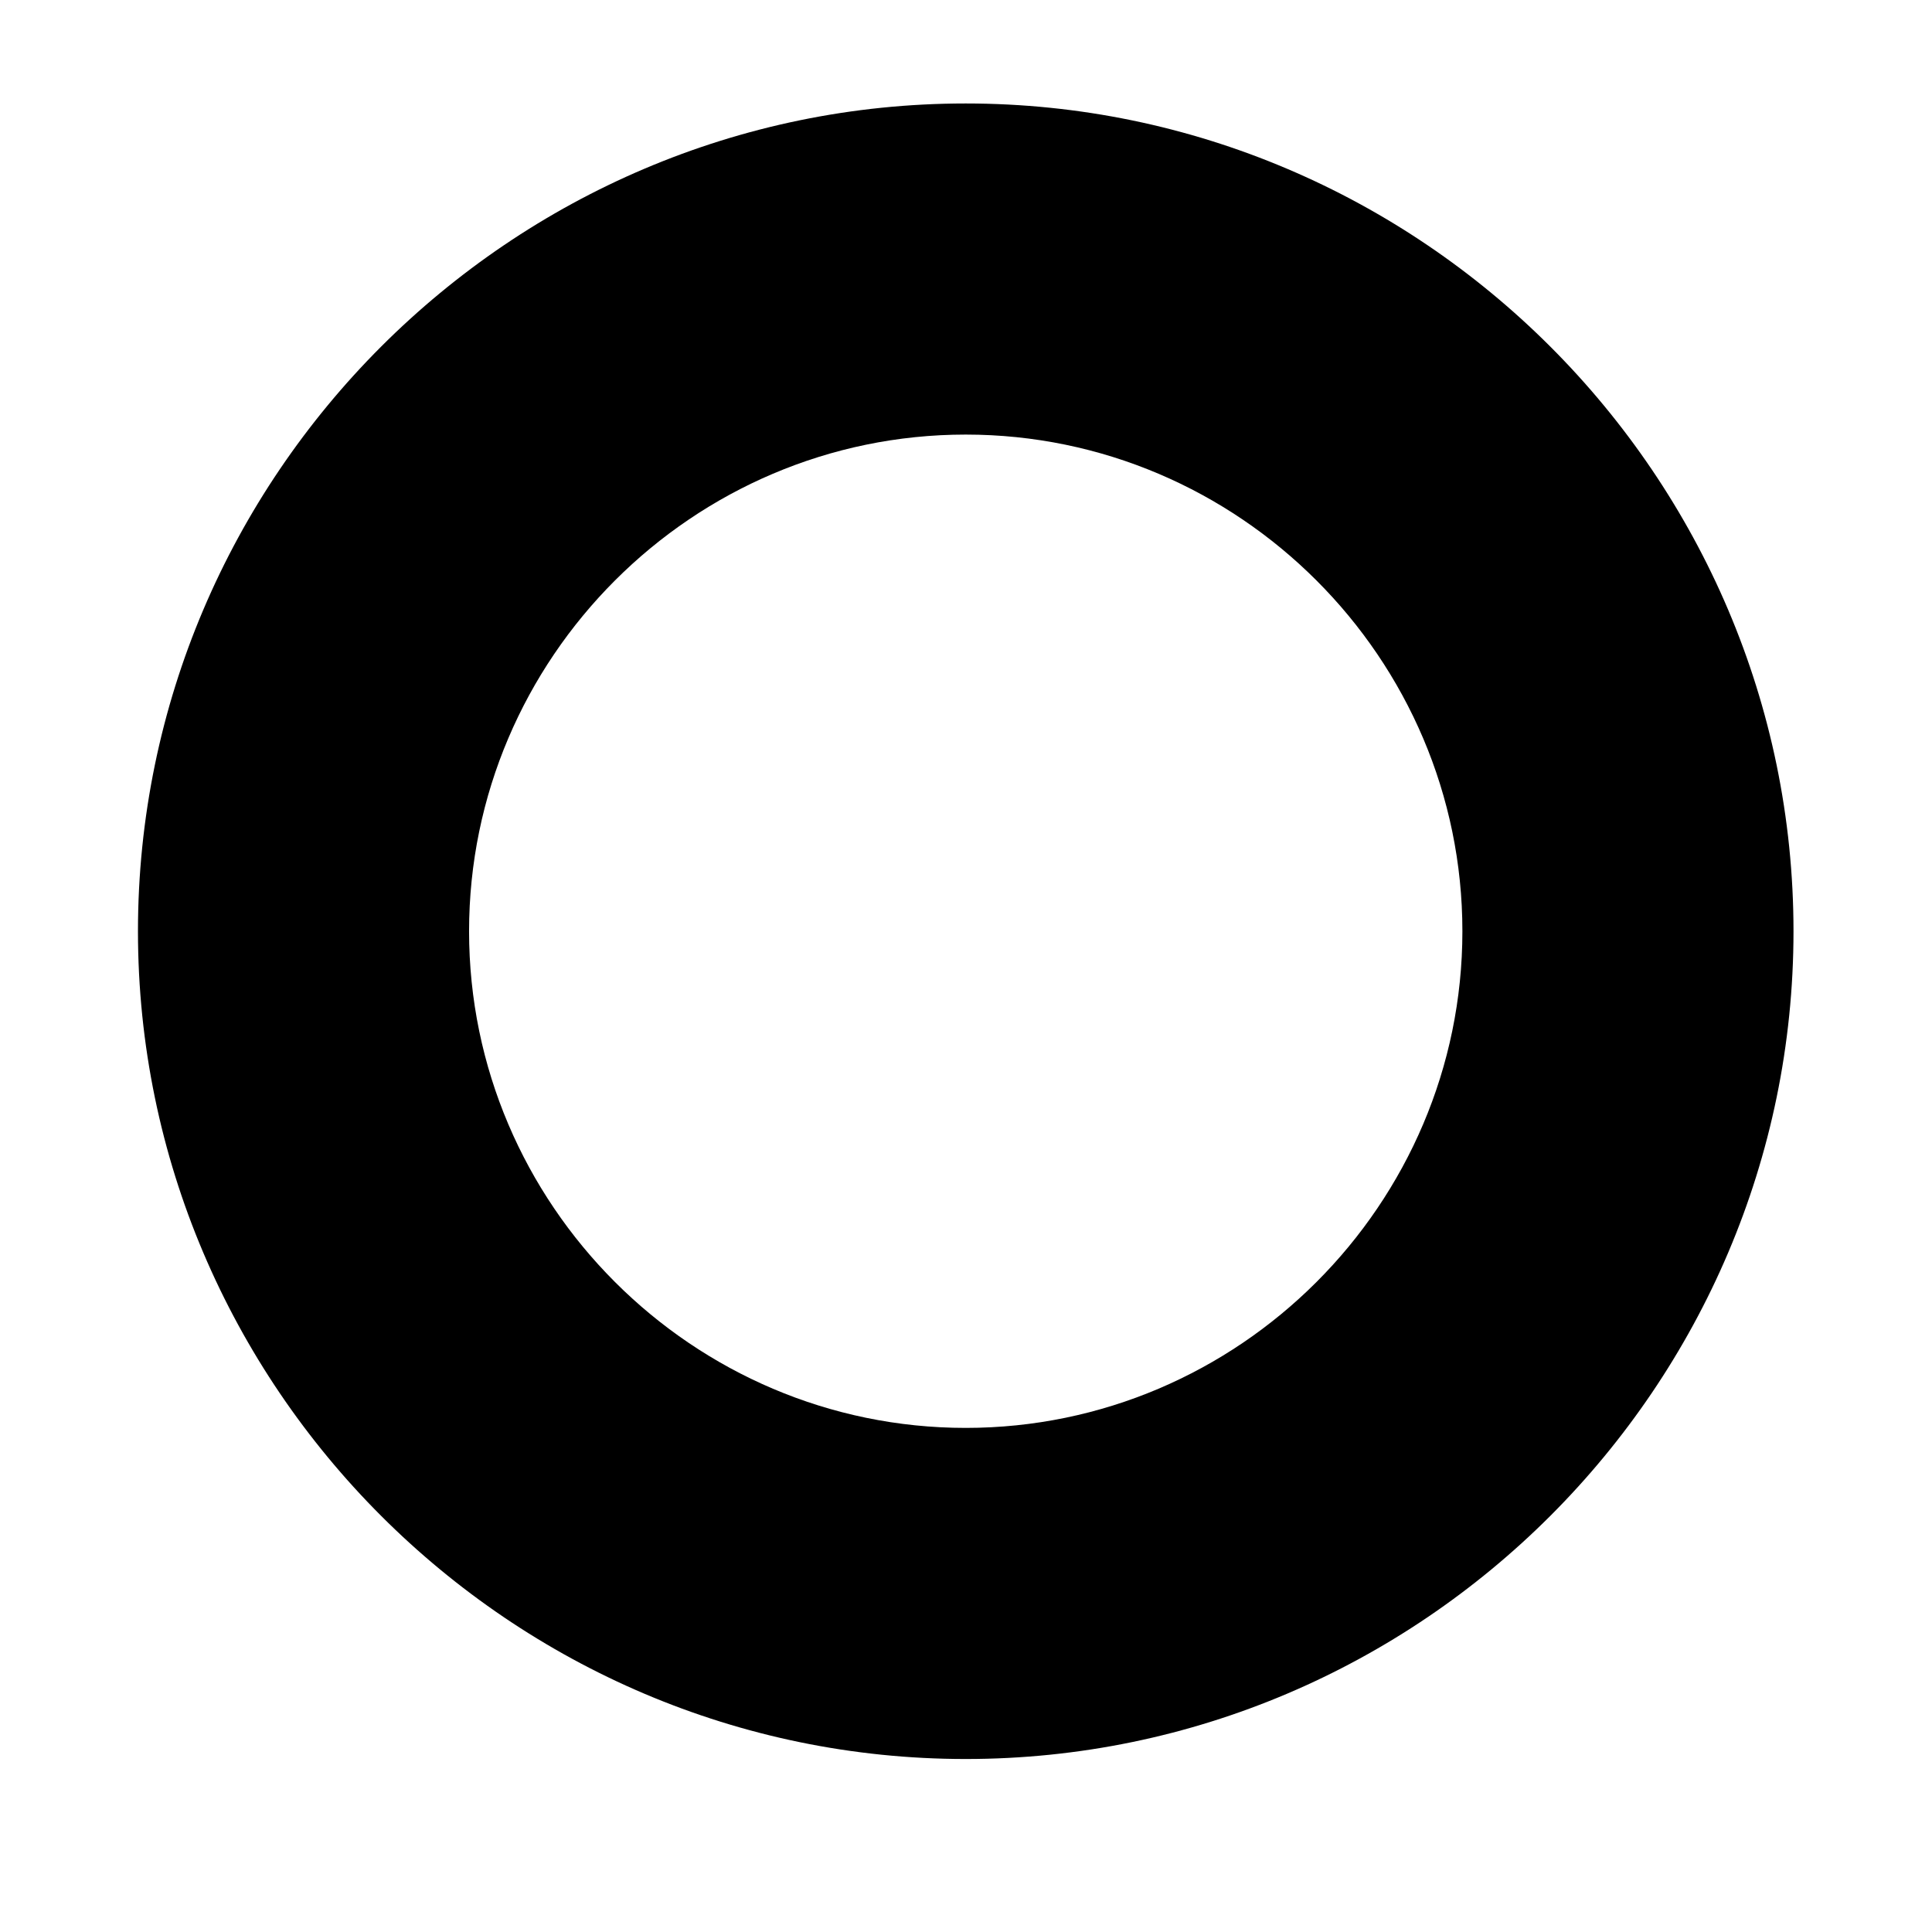 <svg viewBox="0 0 1195 1195" xmlns="http://www.w3.org/2000/svg"><path d="M597.333 64c-281.6 0-512 230.4-512 512s230.4 512 512 512 512-230.4 512-512-230.4-512-512-512zm0 819.2c-168.96 0-307.2-138.24-307.2-307.2s138.24-307.2 307.2-307.2c168.96 0 307.2 138.24 307.2 307.2 0 168.96-138.24 307.2-307.2 307.2z"/></svg>